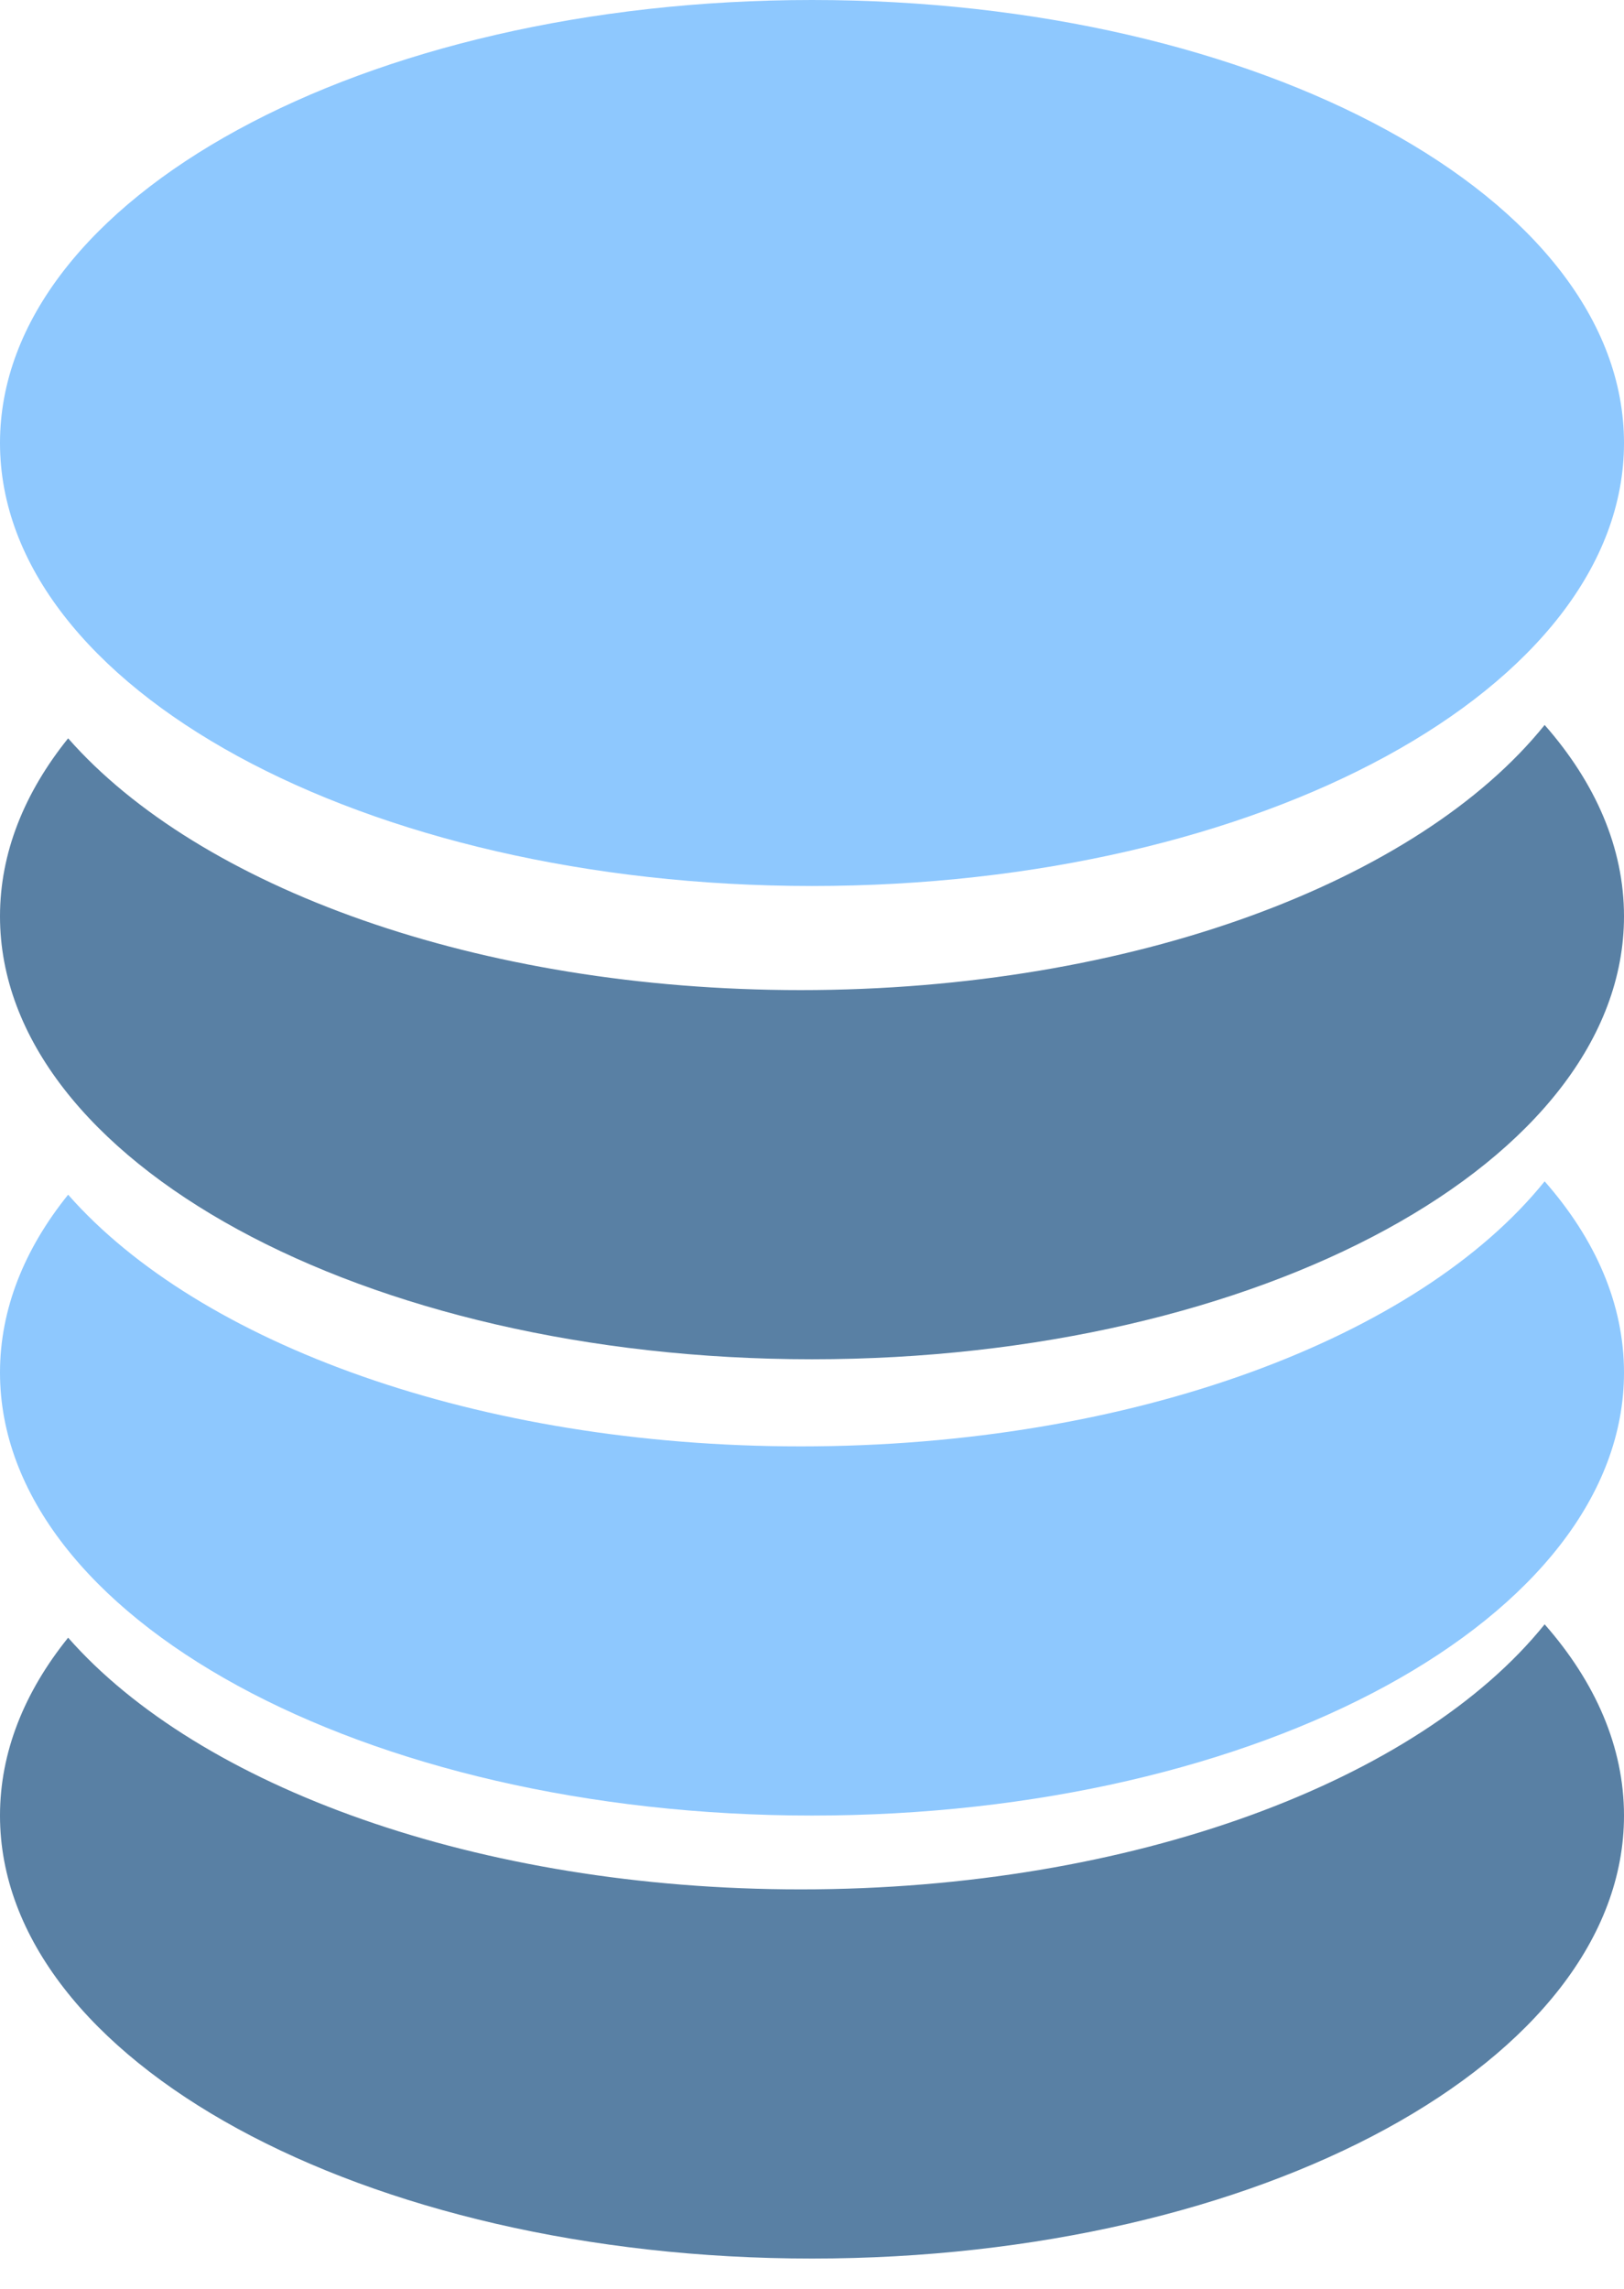 <svg width="22" height="31" viewBox="0 0 22 31" fill="none" xmlns="http://www.w3.org/2000/svg">
<path fill-rule="evenodd" clip-rule="evenodd" d="M20.925 22C19.223 24.114 15.352 25.59 10.848 25.59C6.474 25.59 2.696 24.198 0.923 22.181C0.329 22.918 0 23.733 0 24.59C0 27.904 4.925 30.59 11 30.59C17.075 30.59 22 27.904 22 24.59C22 23.663 21.614 22.784 20.925 22Z" fill="#5980A4"/>
<path fill-rule="evenodd" clip-rule="evenodd" d="M20.925 16C19.223 18.114 15.352 19.59 10.848 19.59C6.474 19.59 2.696 18.198 0.923 16.181C0.329 16.918 0 17.733 0 18.59C0 21.904 4.925 24.59 11 24.59C17.075 24.59 22 21.904 22 18.59C22 17.663 21.614 16.784 20.925 16Z" fill="#8EC8FE"/>
<path fill-rule="evenodd" clip-rule="evenodd" d="M20.925 9.819C19.223 11.933 15.352 13.41 10.848 13.41C6.474 13.41 2.696 12.017 0.923 10C0.329 10.738 0 11.553 0 12.41C0 15.723 4.925 18.41 11 18.41C17.075 18.41 22 15.723 22 12.41C22 11.482 21.614 10.603 20.925 9.819Z" fill="#5980A4"/>
<path d="M22 6C22 9.314 17.075 12 11 12C4.925 12 0 9.314 0 6C0 2.686 4.925 0 11 0C17.075 0 22 2.686 22 6Z" fill="#8EC8FE"/>
</svg>
